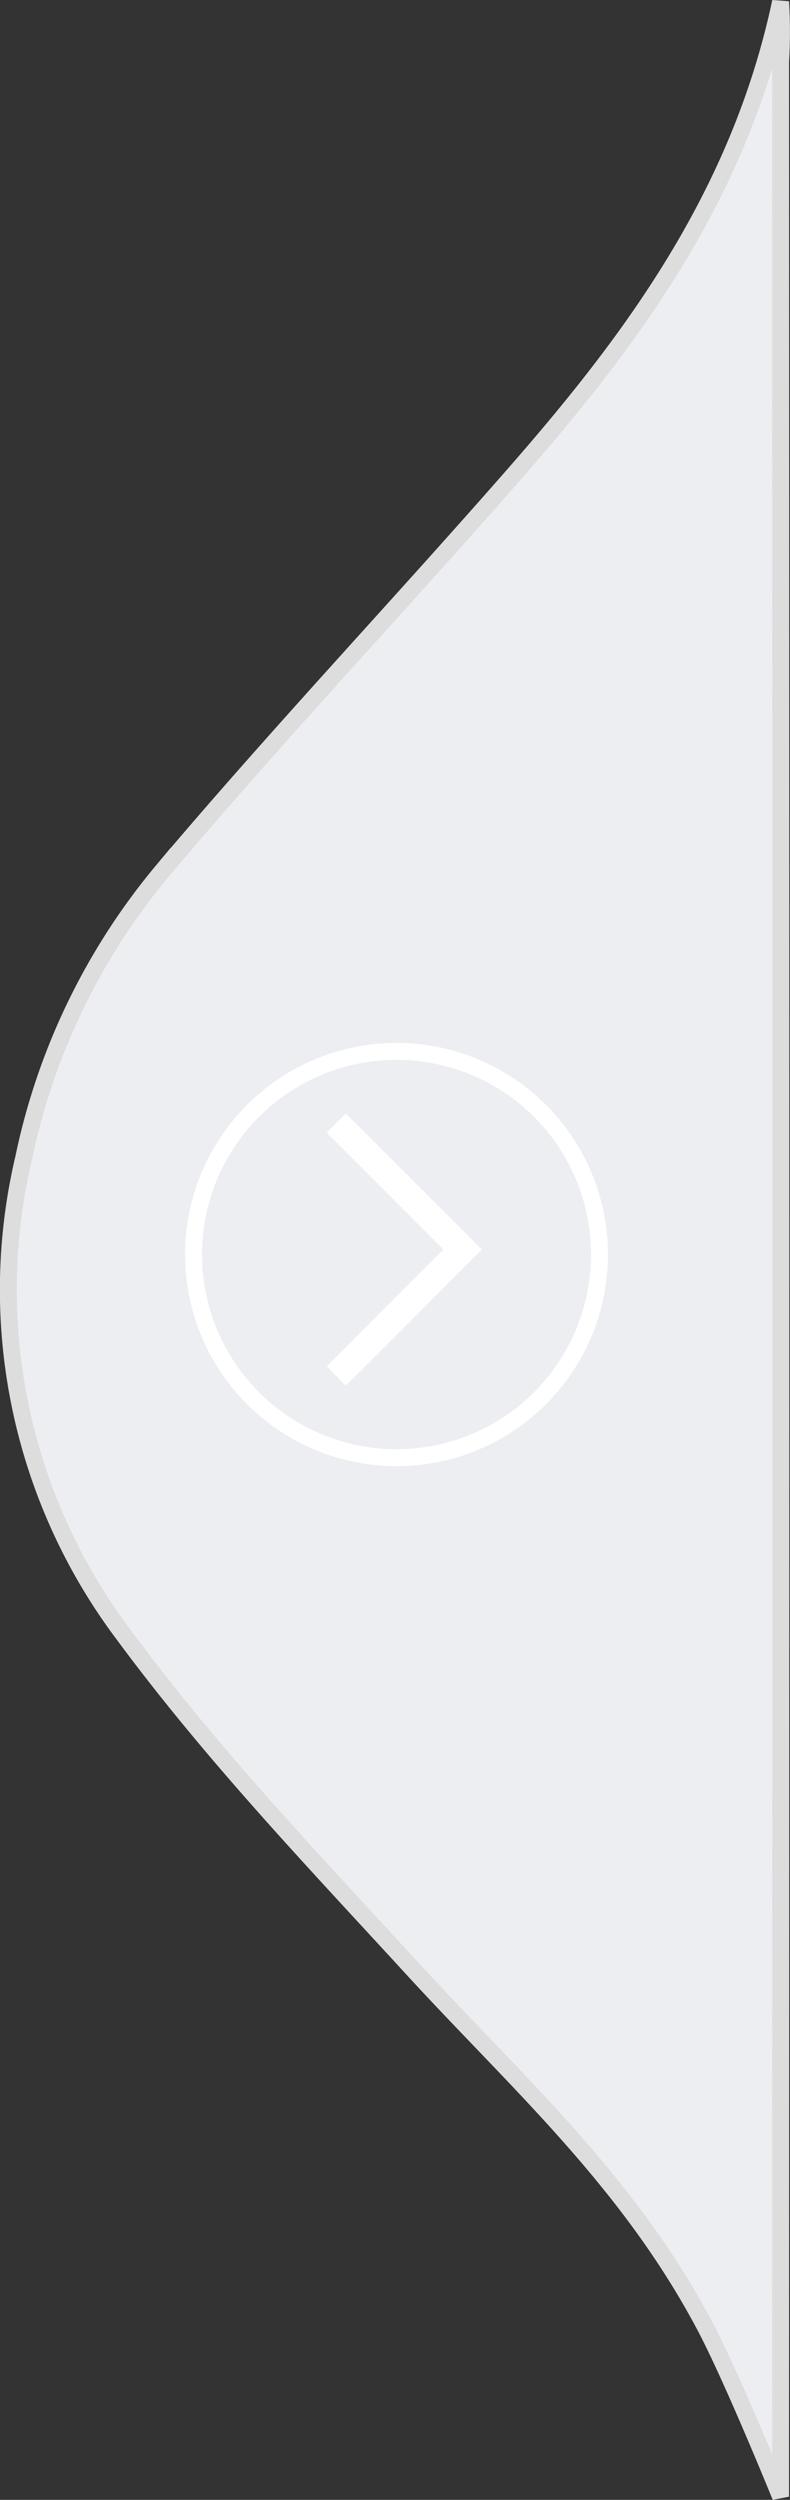 <svg xmlns="http://www.w3.org/2000/svg" width="46.708" height="147.663" viewBox="0 0 46.708 147.663">
  <rect x="0" y="0" width="46.708" height="147.663" fill="#333333" stroke="none"/>
  <g id="right" transform="translate(46.214 147.934) rotate(180)">
    <path id="Path_32456" data-name="Path 32456" d="M329.609,2291.746c2.488-11.723,9.157-20.391,15.888-28.069,6.847-7.809,13.921-15.29,20.651-23.261a38.753,38.753,0,0,0,8.21-16.964,33.866,33.866,0,0,0-5.876-28.117c-5.288-7.165-11.307-13.447-17.179-19.847-6.055-6.6-12.666-12.435-17.221-21.036-1.642-3.1-4.473-10.078-4.473-10.078s0,2.036,0,3.055q-.032,70.388,0,140.776A29.089,29.089,0,0,0,329.609,2291.746Z" transform="translate(-329.545 -2143.916)" fill="#edeef2" stroke="#ddd" stroke-width="1"/>
    <g id="Group_35787" data-name="Group 35787" transform="translate(10.27 61.33)">
      <path id="arrow_back_ios_new_FILL0_wght400_GRAD0_opsz48" d="M263.042,192.083,255,184.042,263.042,176l1.126,1.146-6.9,6.9,6.9,6.9Z" transform="translate(-247.542 -171.247)" fill="#fff"/>
      <g id="Ellipse_823" data-name="Ellipse 823" fill="none" stroke="#fff" stroke-width="1">
        <circle cx="12.5" cy="12.5" r="12.5" stroke="none"/>
        <circle cx="12.5" cy="12.5" r="12" fill="none"/>
      </g>
    </g>
  </g>
</svg>
